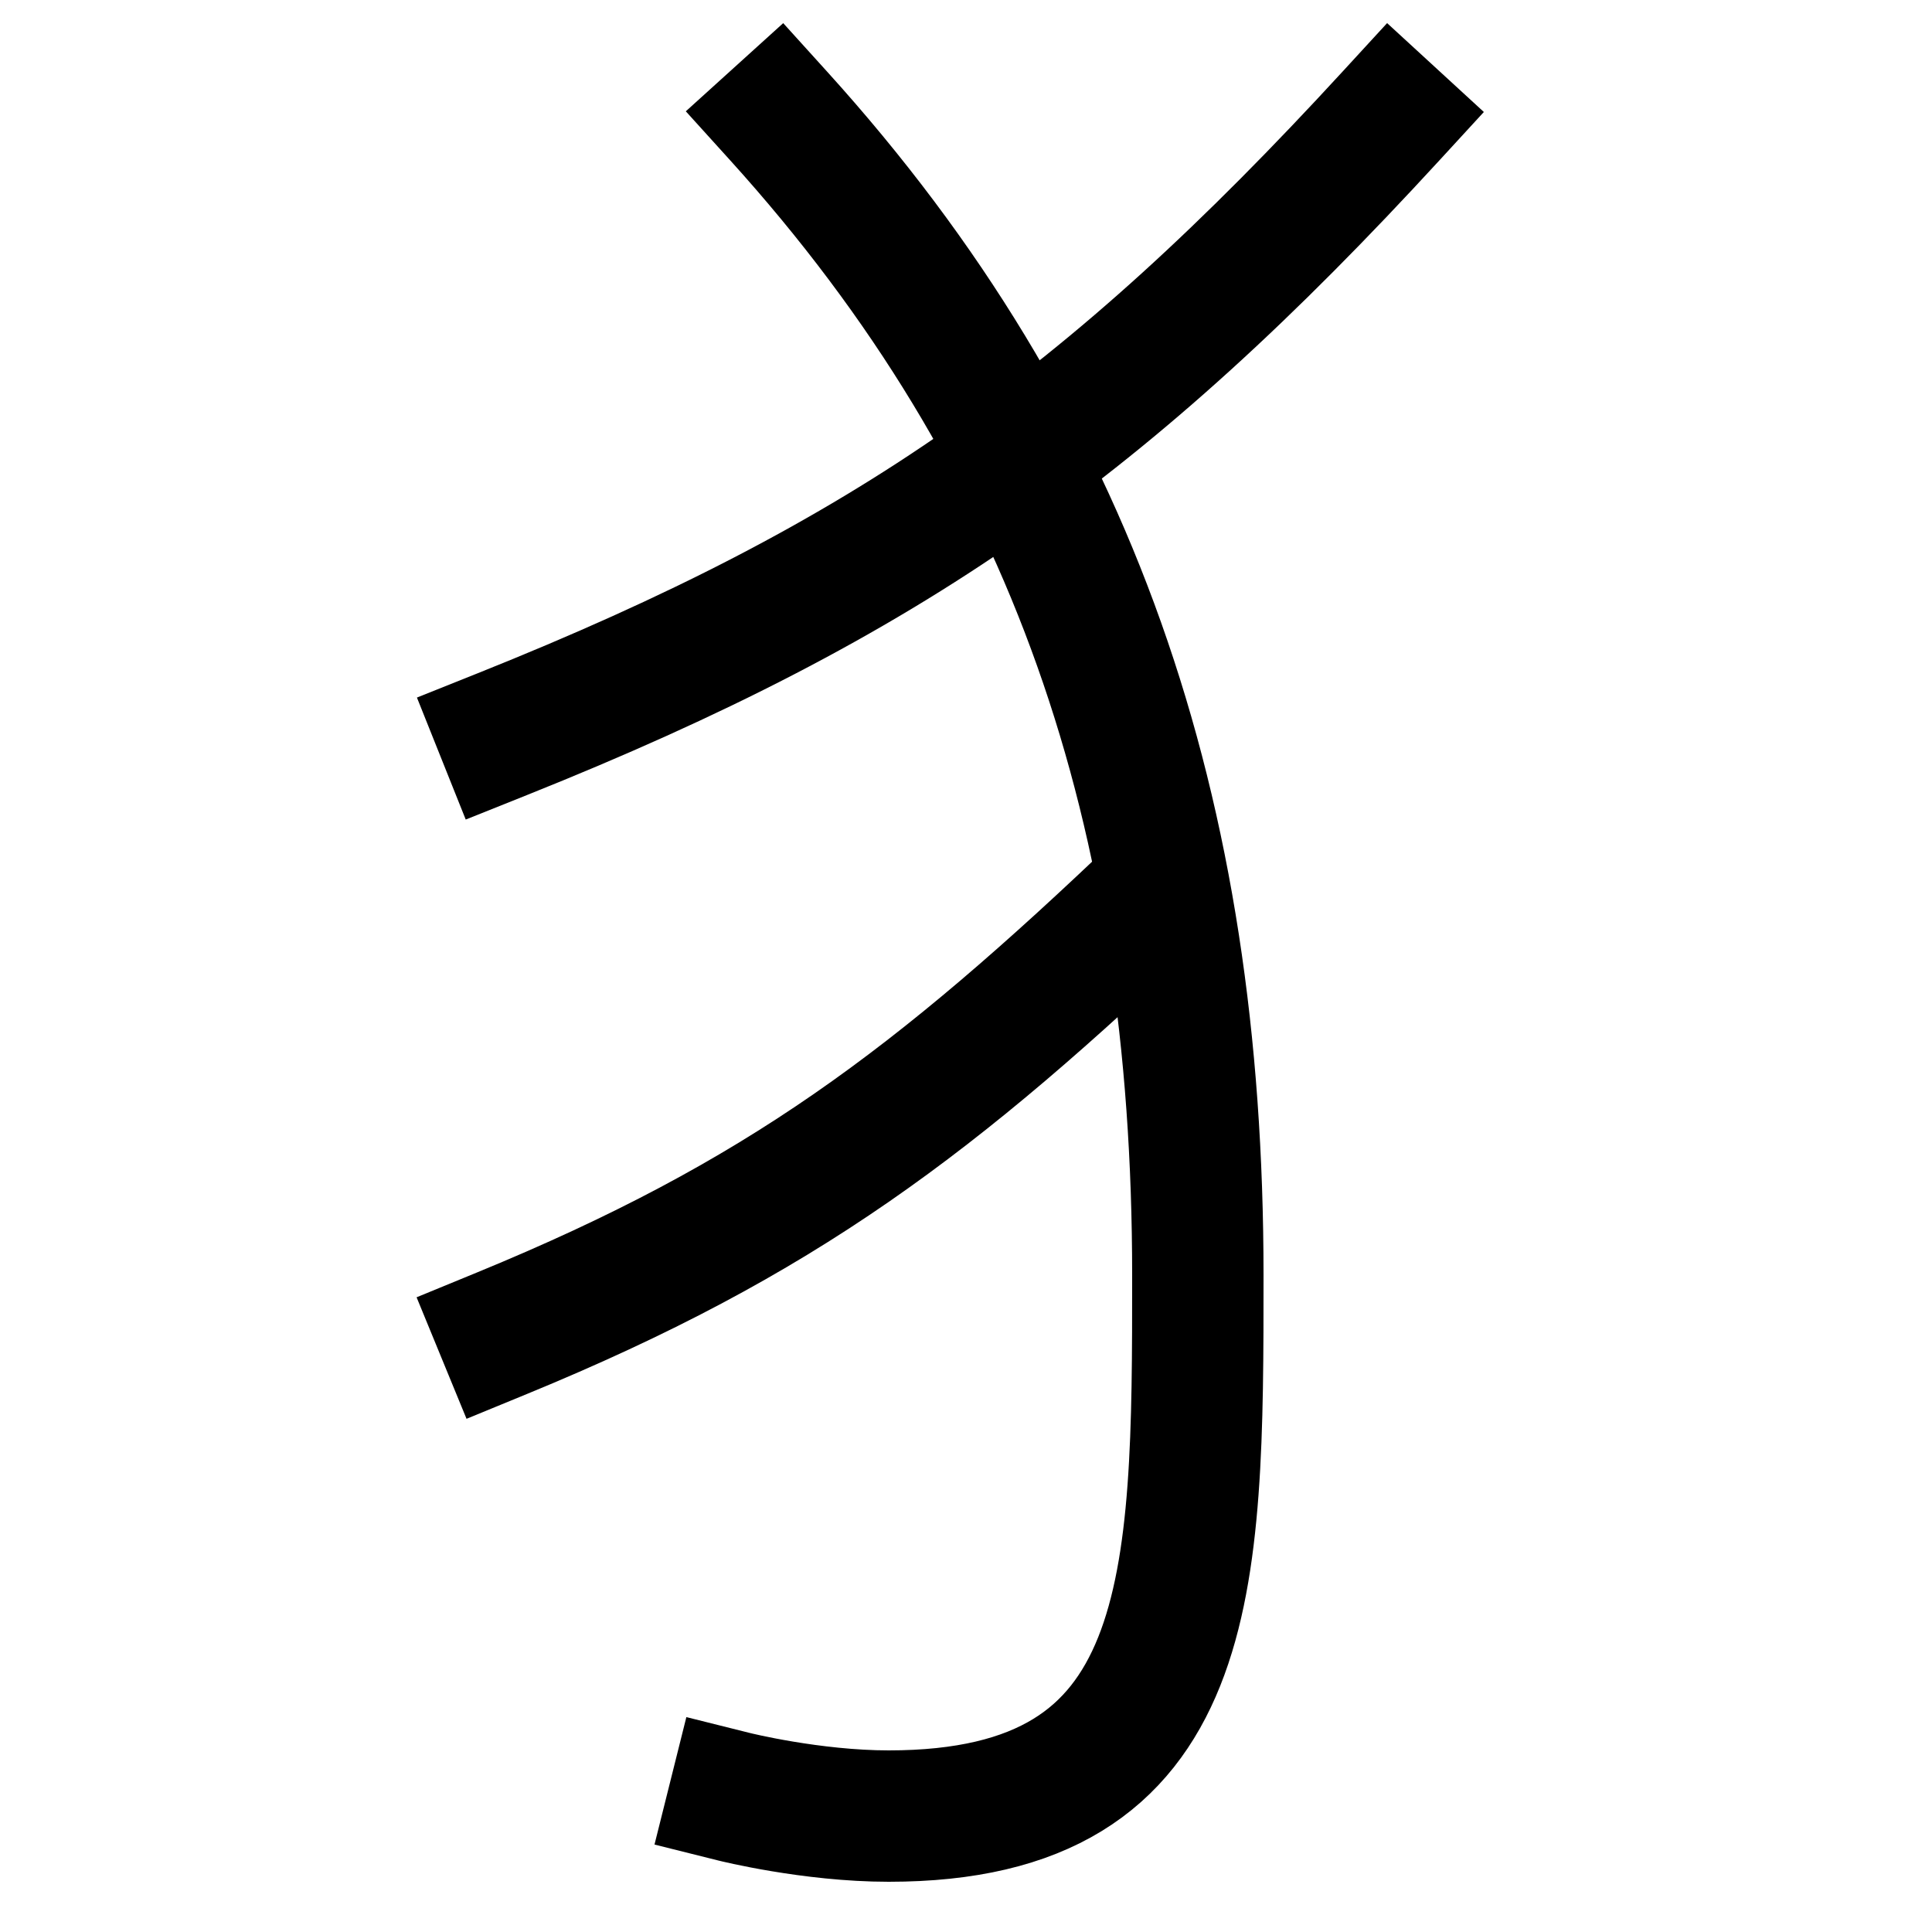 <svg xmlns="http://www.w3.org/2000/svg" xmlns:xlink="http://www.w3.org/1999/xlink" viewBox="0 0 1000 1000"><defs><style>.a,.b{fill:none;}.b{stroke:#000;stroke-linecap:square;stroke-miterlimit:2;stroke-width:68px;}.c{clip-path:url(#a);}</style><clipPath id="a"><rect class="a" width="602" height="1000"/></clipPath></defs><title>animal</title><path class="b" d="M403,60C556,229,620,420,620,660c0,160,0,280-160,280-40,0-80-10-80-10"/><path class="b" d="M720,60C573,220,460,300,260,380"/><g class="c"><path class="b" d="M260,690c143.56-59,224.12-119.25,342-232"/></g></svg>